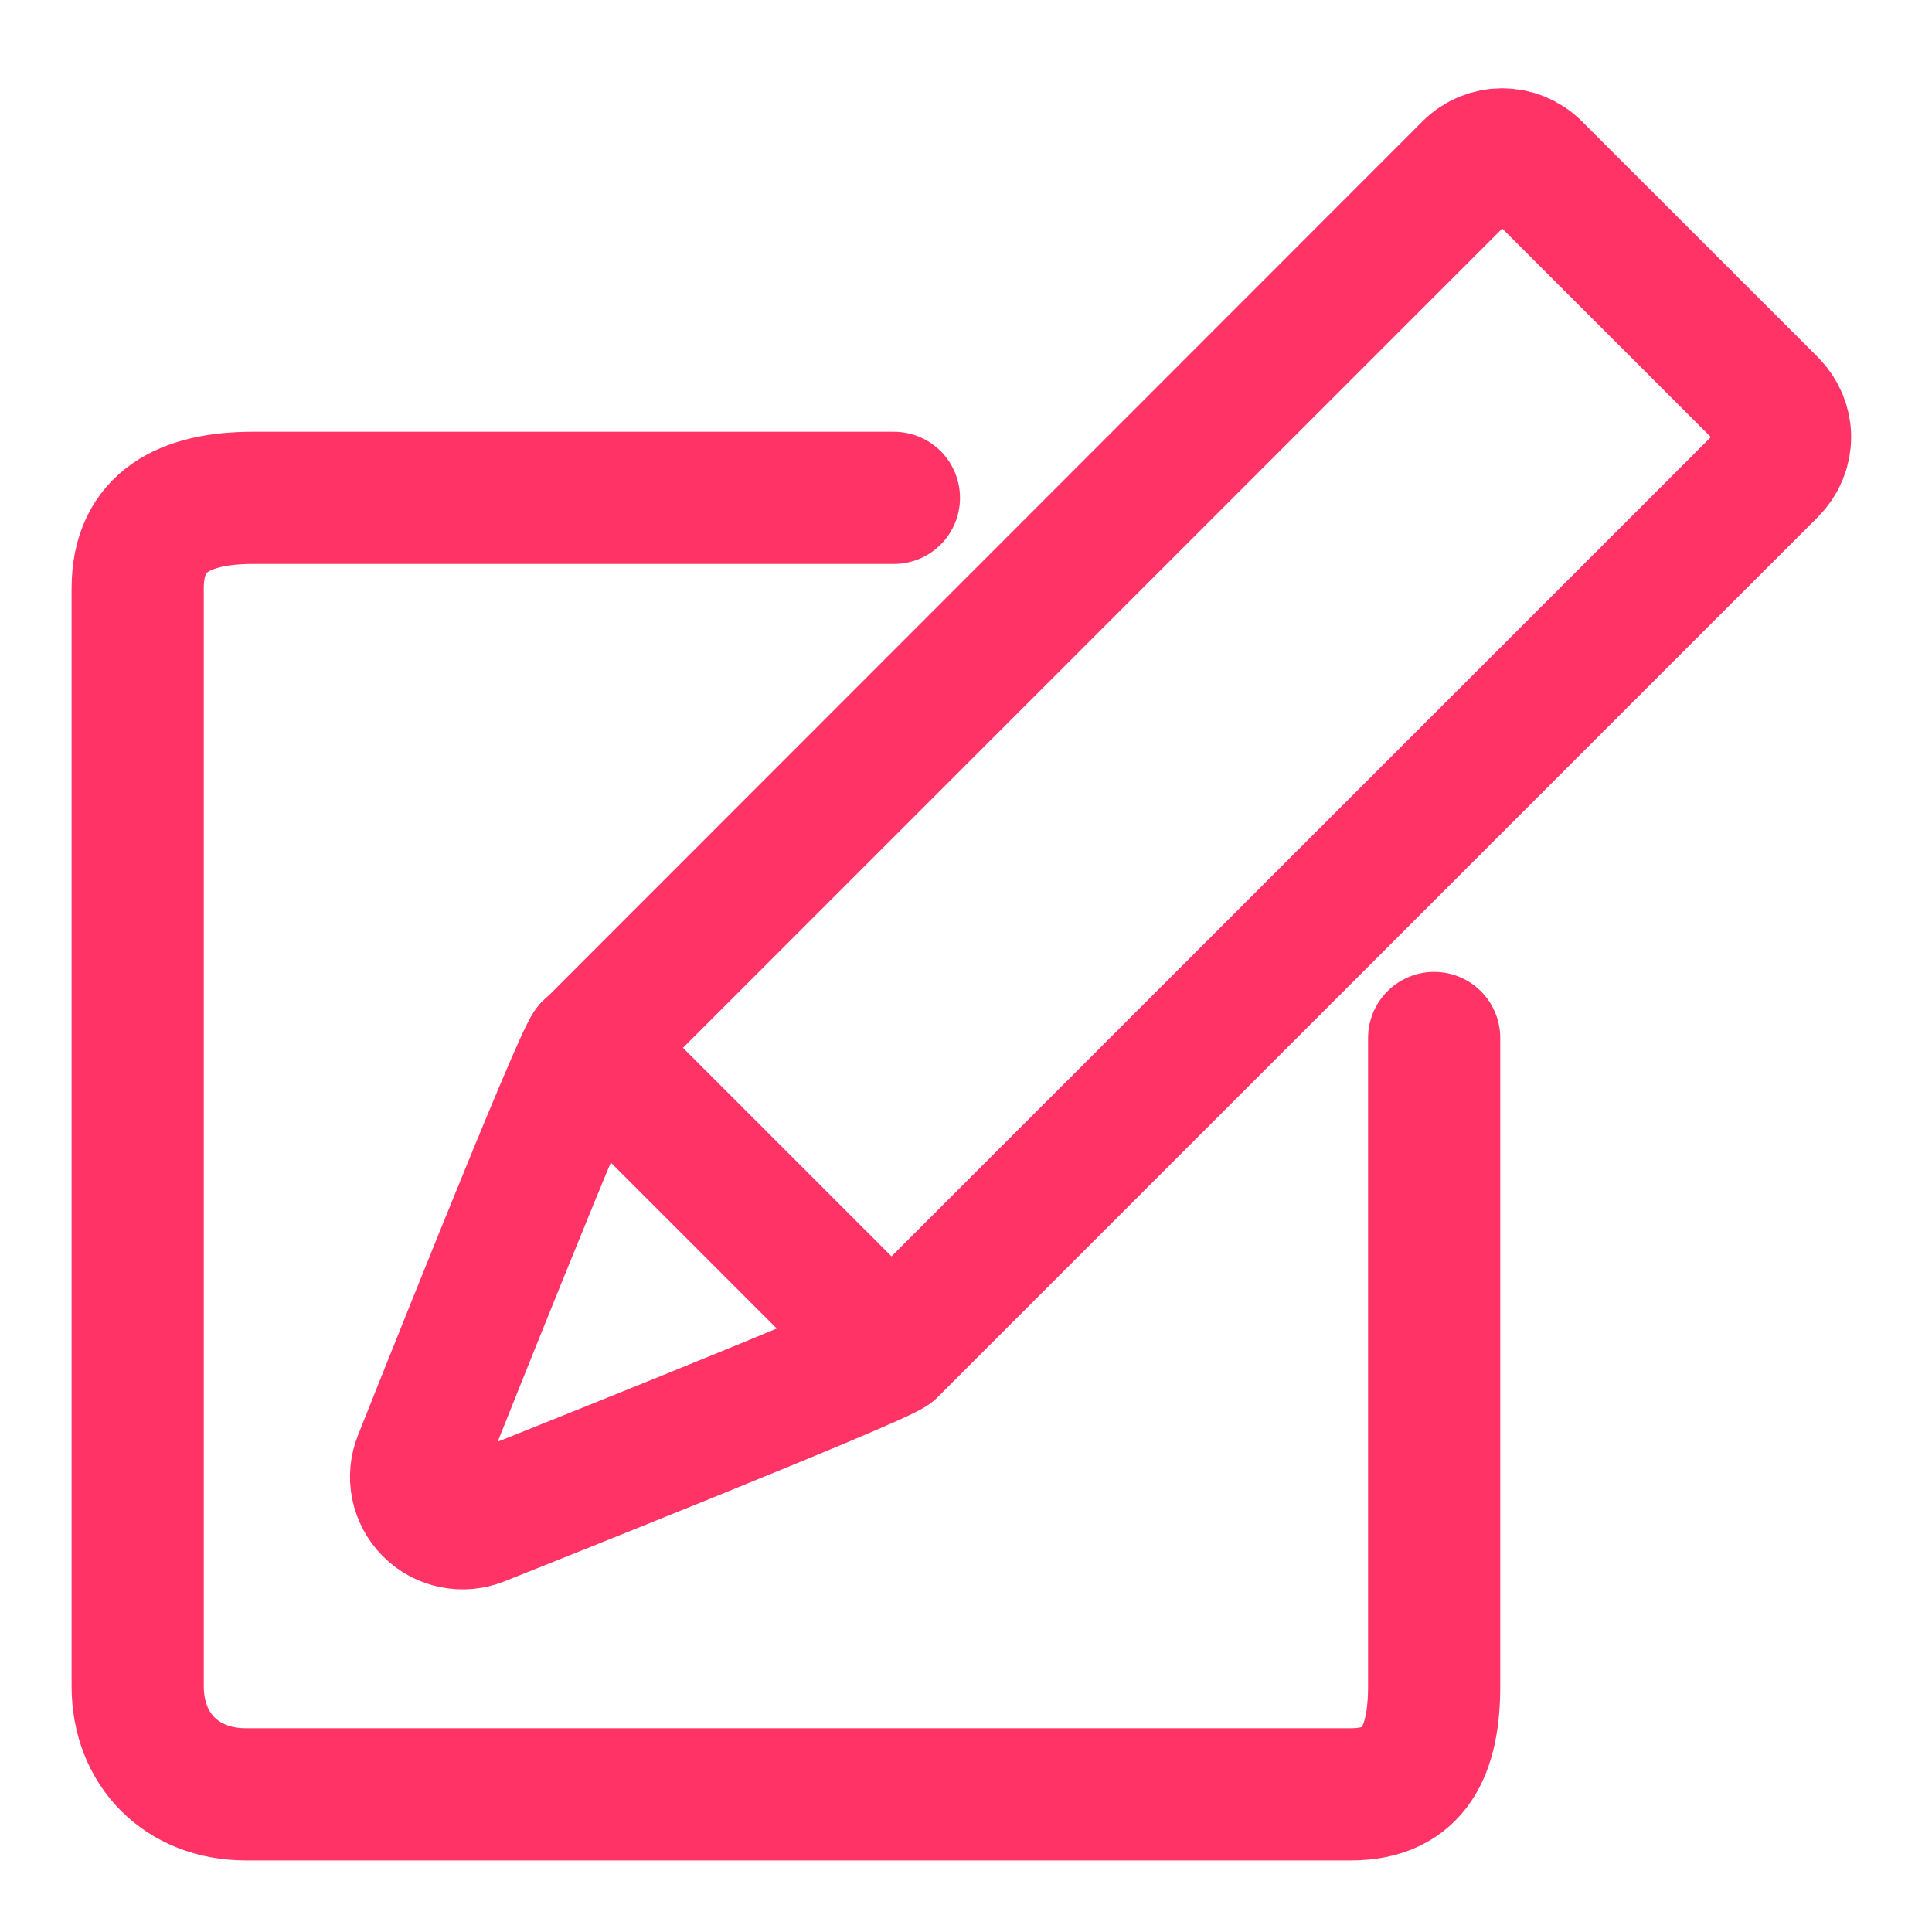 <svg width="19" height="19" viewBox="0 0 19 19" fill="none" xmlns="http://www.w3.org/2000/svg">
<path fill-rule="evenodd" clip-rule="evenodd" d="M17.42 4.623C17.505 4.537 17.555 4.421 17.555 4.298C17.555 4.177 17.505 4.061 17.42 3.974L15.098 1.653C15.008 1.563 14.891 1.518 14.773 1.518C14.656 1.518 14.538 1.563 14.449 1.653C14.449 1.653 5.803 10.298 5.798 10.304C5.691 10.411 4.182 14.211 4.126 14.351C4.056 14.521 4.096 14.716 4.226 14.846C4.355 14.976 4.551 15.016 4.722 14.947C4.856 14.893 8.667 13.378 8.768 13.274C8.831 13.211 17.357 4.685 17.42 4.623V4.623Z" stroke="#FF3366" stroke-width="1.3" stroke-linecap="round"/>
<path d="M5.797 10.304L8.767 13.274" stroke="#FF3366" stroke-width="1.3" stroke-linecap="round"/>
<path d="M14.104 10.208V16.583C14.104 17.209 13.913 17.646 13.287 17.646H2.416C1.79 17.646 1.354 17.209 1.354 16.583V5.786C1.354 5.122 1.826 4.896 2.49 4.896H8.791" stroke="#FF3366" stroke-width="1.3" stroke-linecap="round"/>
</svg>
